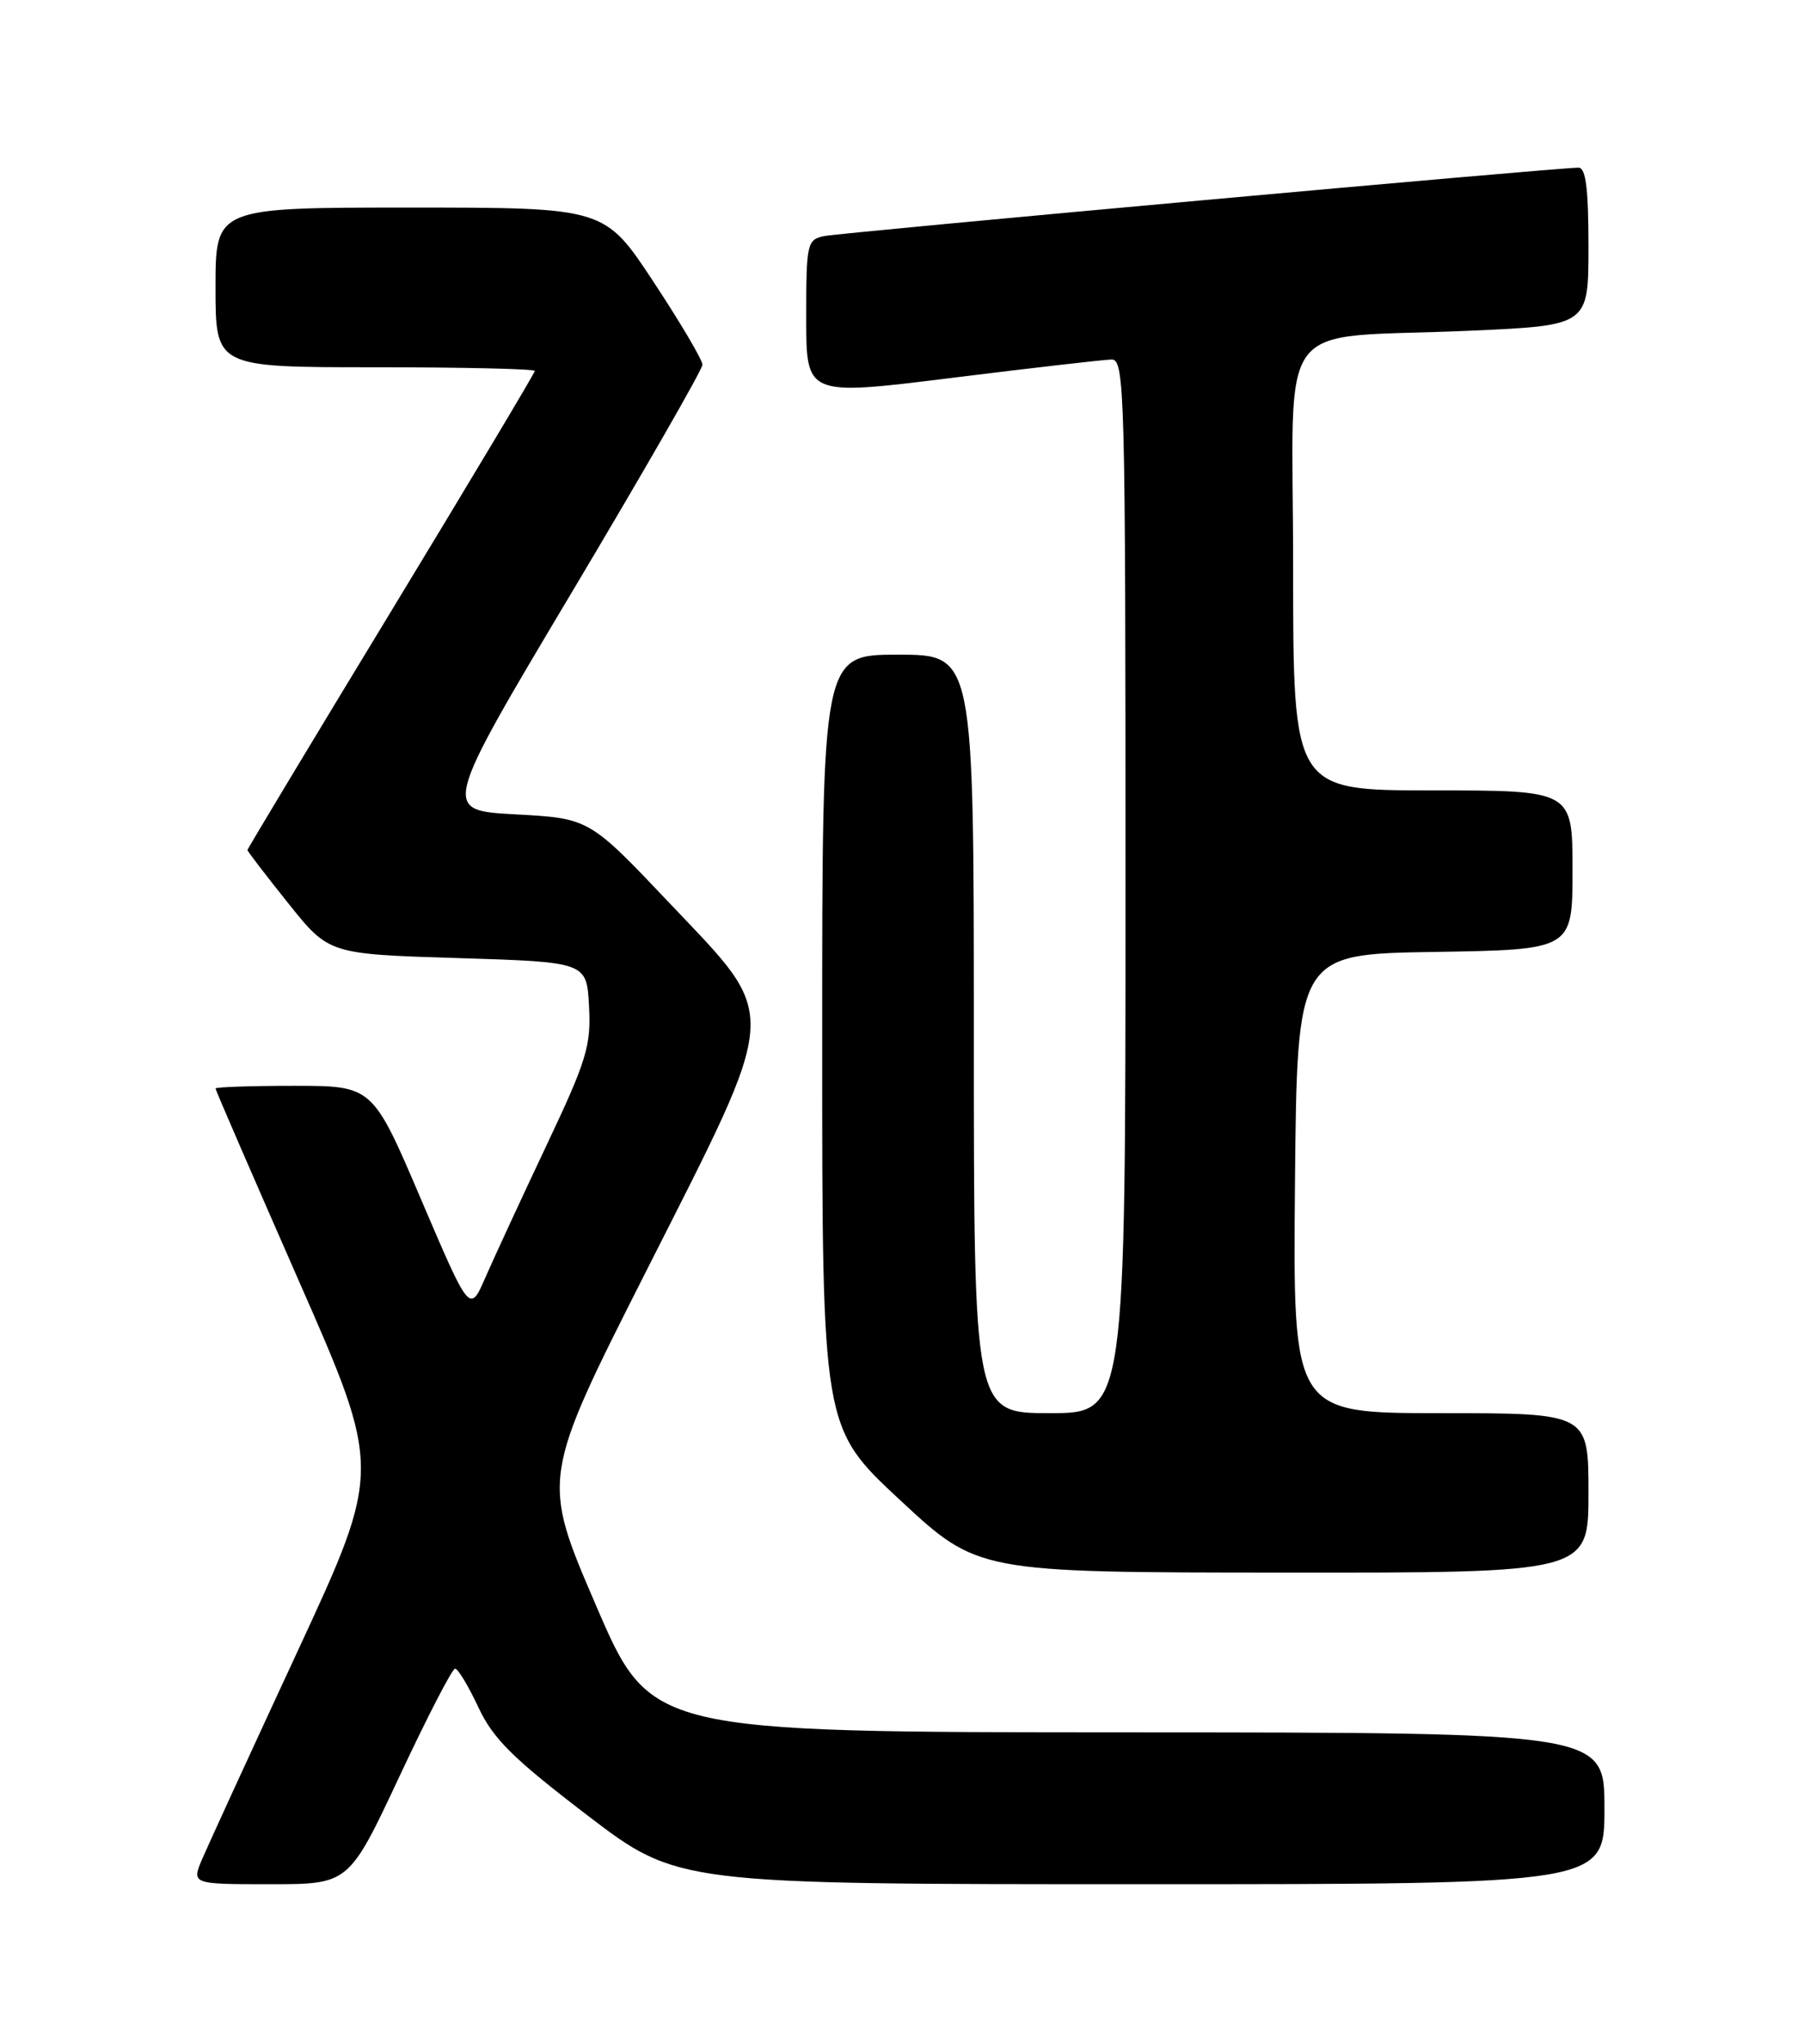 <?xml version="1.0" encoding="UTF-8" standalone="no"?>
<!DOCTYPE svg PUBLIC "-//W3C//DTD SVG 1.1//EN" "http://www.w3.org/Graphics/SVG/1.1/DTD/svg11.dtd" >
<svg xmlns="http://www.w3.org/2000/svg" xmlns:xlink="http://www.w3.org/1999/xlink" version="1.1" viewBox="0 0 226 256">
 <g >
 <path fill="currentColor"
d=" M 50.04 222.50 C 53.52 215.07 56.65 209.00 57.01 209.00 C 57.37 209.00 58.68 211.17 59.92 213.82 C 61.77 217.78 64.23 220.22 73.52 227.32 C 84.87 236.00 84.87 236.00 142.94 236.00 C 201.00 236.00 201.00 236.00 201.00 226.50 C 201.00 217.00 201.00 217.00 141.25 216.98 C 81.50 216.96 81.50 216.96 74.66 201.07 C 67.82 185.18 67.82 185.18 80.91 159.30 C 97.93 125.64 97.79 127.81 83.91 113.15 C 73.82 102.50 73.82 102.50 64.58 102.00 C 55.35 101.50 55.35 101.50 71.67 74.13 C 80.65 59.07 88.00 46.27 88.00 45.68 C 88.00 45.08 85.24 40.41 81.87 35.30 C 75.74 26.00 75.74 26.00 51.37 26.00 C 27.00 26.00 27.00 26.00 27.00 36.00 C 27.00 46.00 27.00 46.00 47.00 46.00 C 58.00 46.00 67.00 46.21 67.00 46.46 C 67.00 46.71 58.90 60.25 49.00 76.56 C 39.10 92.86 31.00 106.32 31.00 106.47 C 31.00 106.62 33.29 109.61 36.10 113.12 C 41.19 119.50 41.19 119.50 57.35 120.00 C 73.50 120.50 73.50 120.50 73.79 126.03 C 74.06 130.99 73.50 132.82 68.43 143.53 C 65.32 150.11 61.89 157.53 60.81 160.00 C 58.85 164.50 58.85 164.50 52.76 150.25 C 46.68 136.00 46.68 136.00 36.84 136.00 C 31.43 136.00 27.00 136.15 27.00 136.34 C 27.00 136.53 31.69 147.34 37.41 160.37 C 47.83 184.07 47.83 184.07 37.30 206.78 C 31.50 219.28 26.14 230.96 25.37 232.75 C 23.97 236.00 23.97 236.00 33.84 236.00 C 43.71 236.00 43.71 236.00 50.04 222.50 Z  M 199.00 187.00 C 199.00 177.00 199.00 177.00 180.48 177.00 C 161.97 177.00 161.97 177.00 162.23 148.25 C 162.50 119.50 162.50 119.50 179.75 119.23 C 197.00 118.95 197.00 118.95 197.00 108.98 C 197.00 99.00 197.00 99.00 179.50 99.00 C 162.00 99.00 162.00 99.00 162.00 71.09 C 162.00 38.80 159.20 42.53 184.25 41.42 C 199.00 40.76 199.00 40.76 199.00 30.88 C 199.00 23.64 198.67 21.00 197.75 21.00 C 195.09 20.99 105.38 29.13 103.25 29.57 C 101.10 30.02 101.00 30.48 101.00 39.82 C 101.00 49.60 101.00 49.60 119.25 47.33 C 129.29 46.08 138.29 45.05 139.25 45.03 C 140.90 45.00 141.00 48.80 141.00 111.00 C 141.00 177.00 141.00 177.00 131.50 177.00 C 122.00 177.00 122.00 177.00 122.00 129.50 C 122.00 82.00 122.00 82.00 112.50 82.00 C 103.00 82.00 103.00 82.00 103.00 130.40 C 103.00 178.81 103.00 178.81 112.75 187.88 C 122.50 196.95 122.50 196.95 160.75 196.97 C 199.00 197.00 199.00 197.00 199.00 187.00 Z "/>
</g>
</svg>
